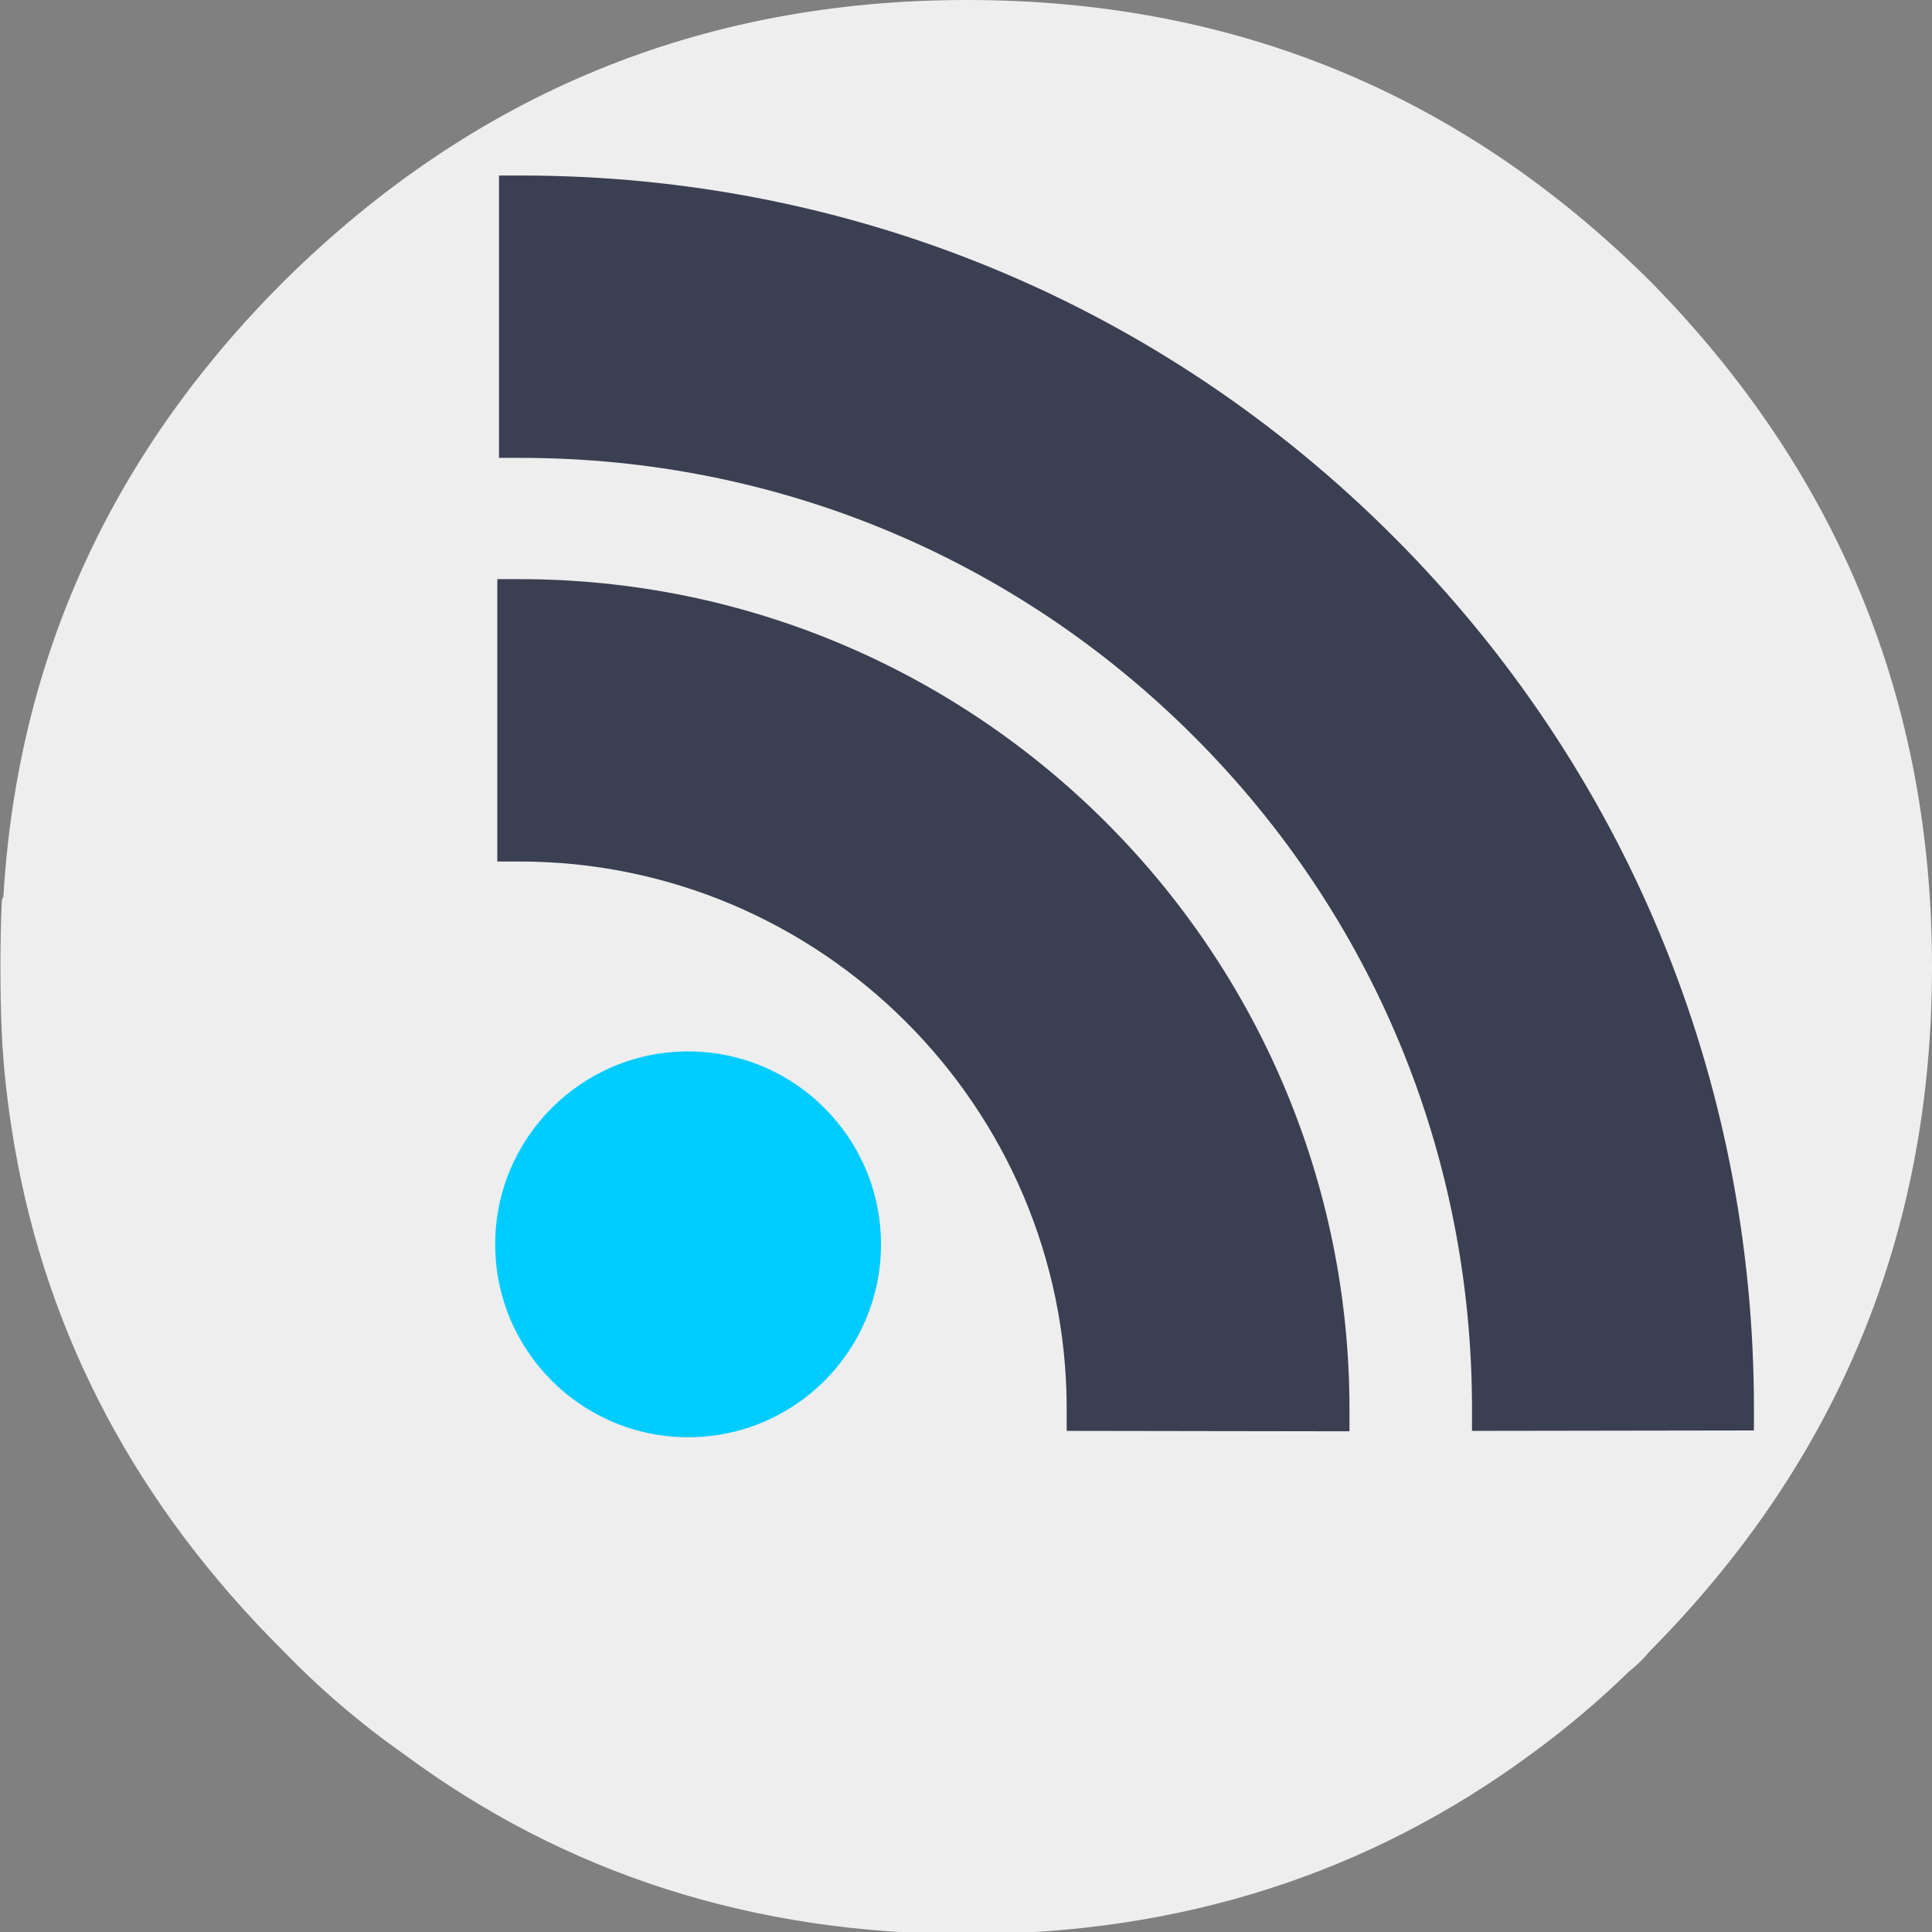 <?xml version="1.0" encoding="utf-8"?>
<svg version="1.1" xmlns="http://www.w3.org/2000/svg" xmlns:xlink="http://www.w3.org/1999/xlink" x="0px" y="0px"
	 viewBox="0 0 455.7 455.7" enable-background="new 0 0 455.7 455.7" xml:space="preserve">
<rect x="0" y="0" width="455.7" height="455.7" fill="#808080" stroke="none"/>
<path fill-rule="evenodd" clip-rule="evenodd" fill="#EEEEEE" d="M455.7,228.1c0,62.7-22.1,116.5-66.5,161.3
	c-1.5,1.8-3.1,3.4-4.9,4.8c-7.3,7.1-15,13.6-23.1,19.5c-38.4,28.3-82.8,42.5-133.1,42.5c-50.4,0-94.7-14.2-132.9-42.5
	c-10.1-7.1-19.6-15.2-28.4-24.3c-34.4-34.2-55.6-74-63.4-119.2c-1.5-8.8-2.6-17.8-3-26.9c-0.2-5-0.3-10.1-0.3-15.1
	c0-5.3,0.1-10.4,0.3-15.2c0-0.5,0.1-1,0.4-1.5c3.3-55.9,25.3-104.3,66-145C111.6,22.1,165.3,0,228.1,0C291,0,344.7,22.1,389.2,66.3
	C433.6,111.4,455.7,165.3,455.7,228.1L455.7,228.1z"/>
<g>
	<g>
		<g>
			<path fill="#3A3F51" d="M347.2,337.5v-5.2c0-60-23.3-116.3-65.6-158.6S182.9,108,122.9,108h-5.2V41.4h5.2
				c77.8,0,150.8,30.2,205.7,85.1s85.1,128,85.1,205.7v5.2L347.2,337.5L347.2,337.5z"/>
		</g>
		<g>
			<path fill="#3A3F51" d="M251.6,337.5v-5.2c0-71.2-58-129.1-129.1-129.1h-5.2v-66.6h5.2c108,0,195.8,87.8,195.8,195.8v5.2
				L251.6,337.5L251.6,337.5z"/>
		</g>
		<g>
			<path fill="#00CCFF" d="M162.3,339c-25.1,0-45.5-20.4-45.5-45.5s20.4-45.5,45.5-45.5s45.5,20.4,45.5,45.5S187.5,339,162.3,339z"
				/>
		</g>
	</g>
</g>
</svg>


